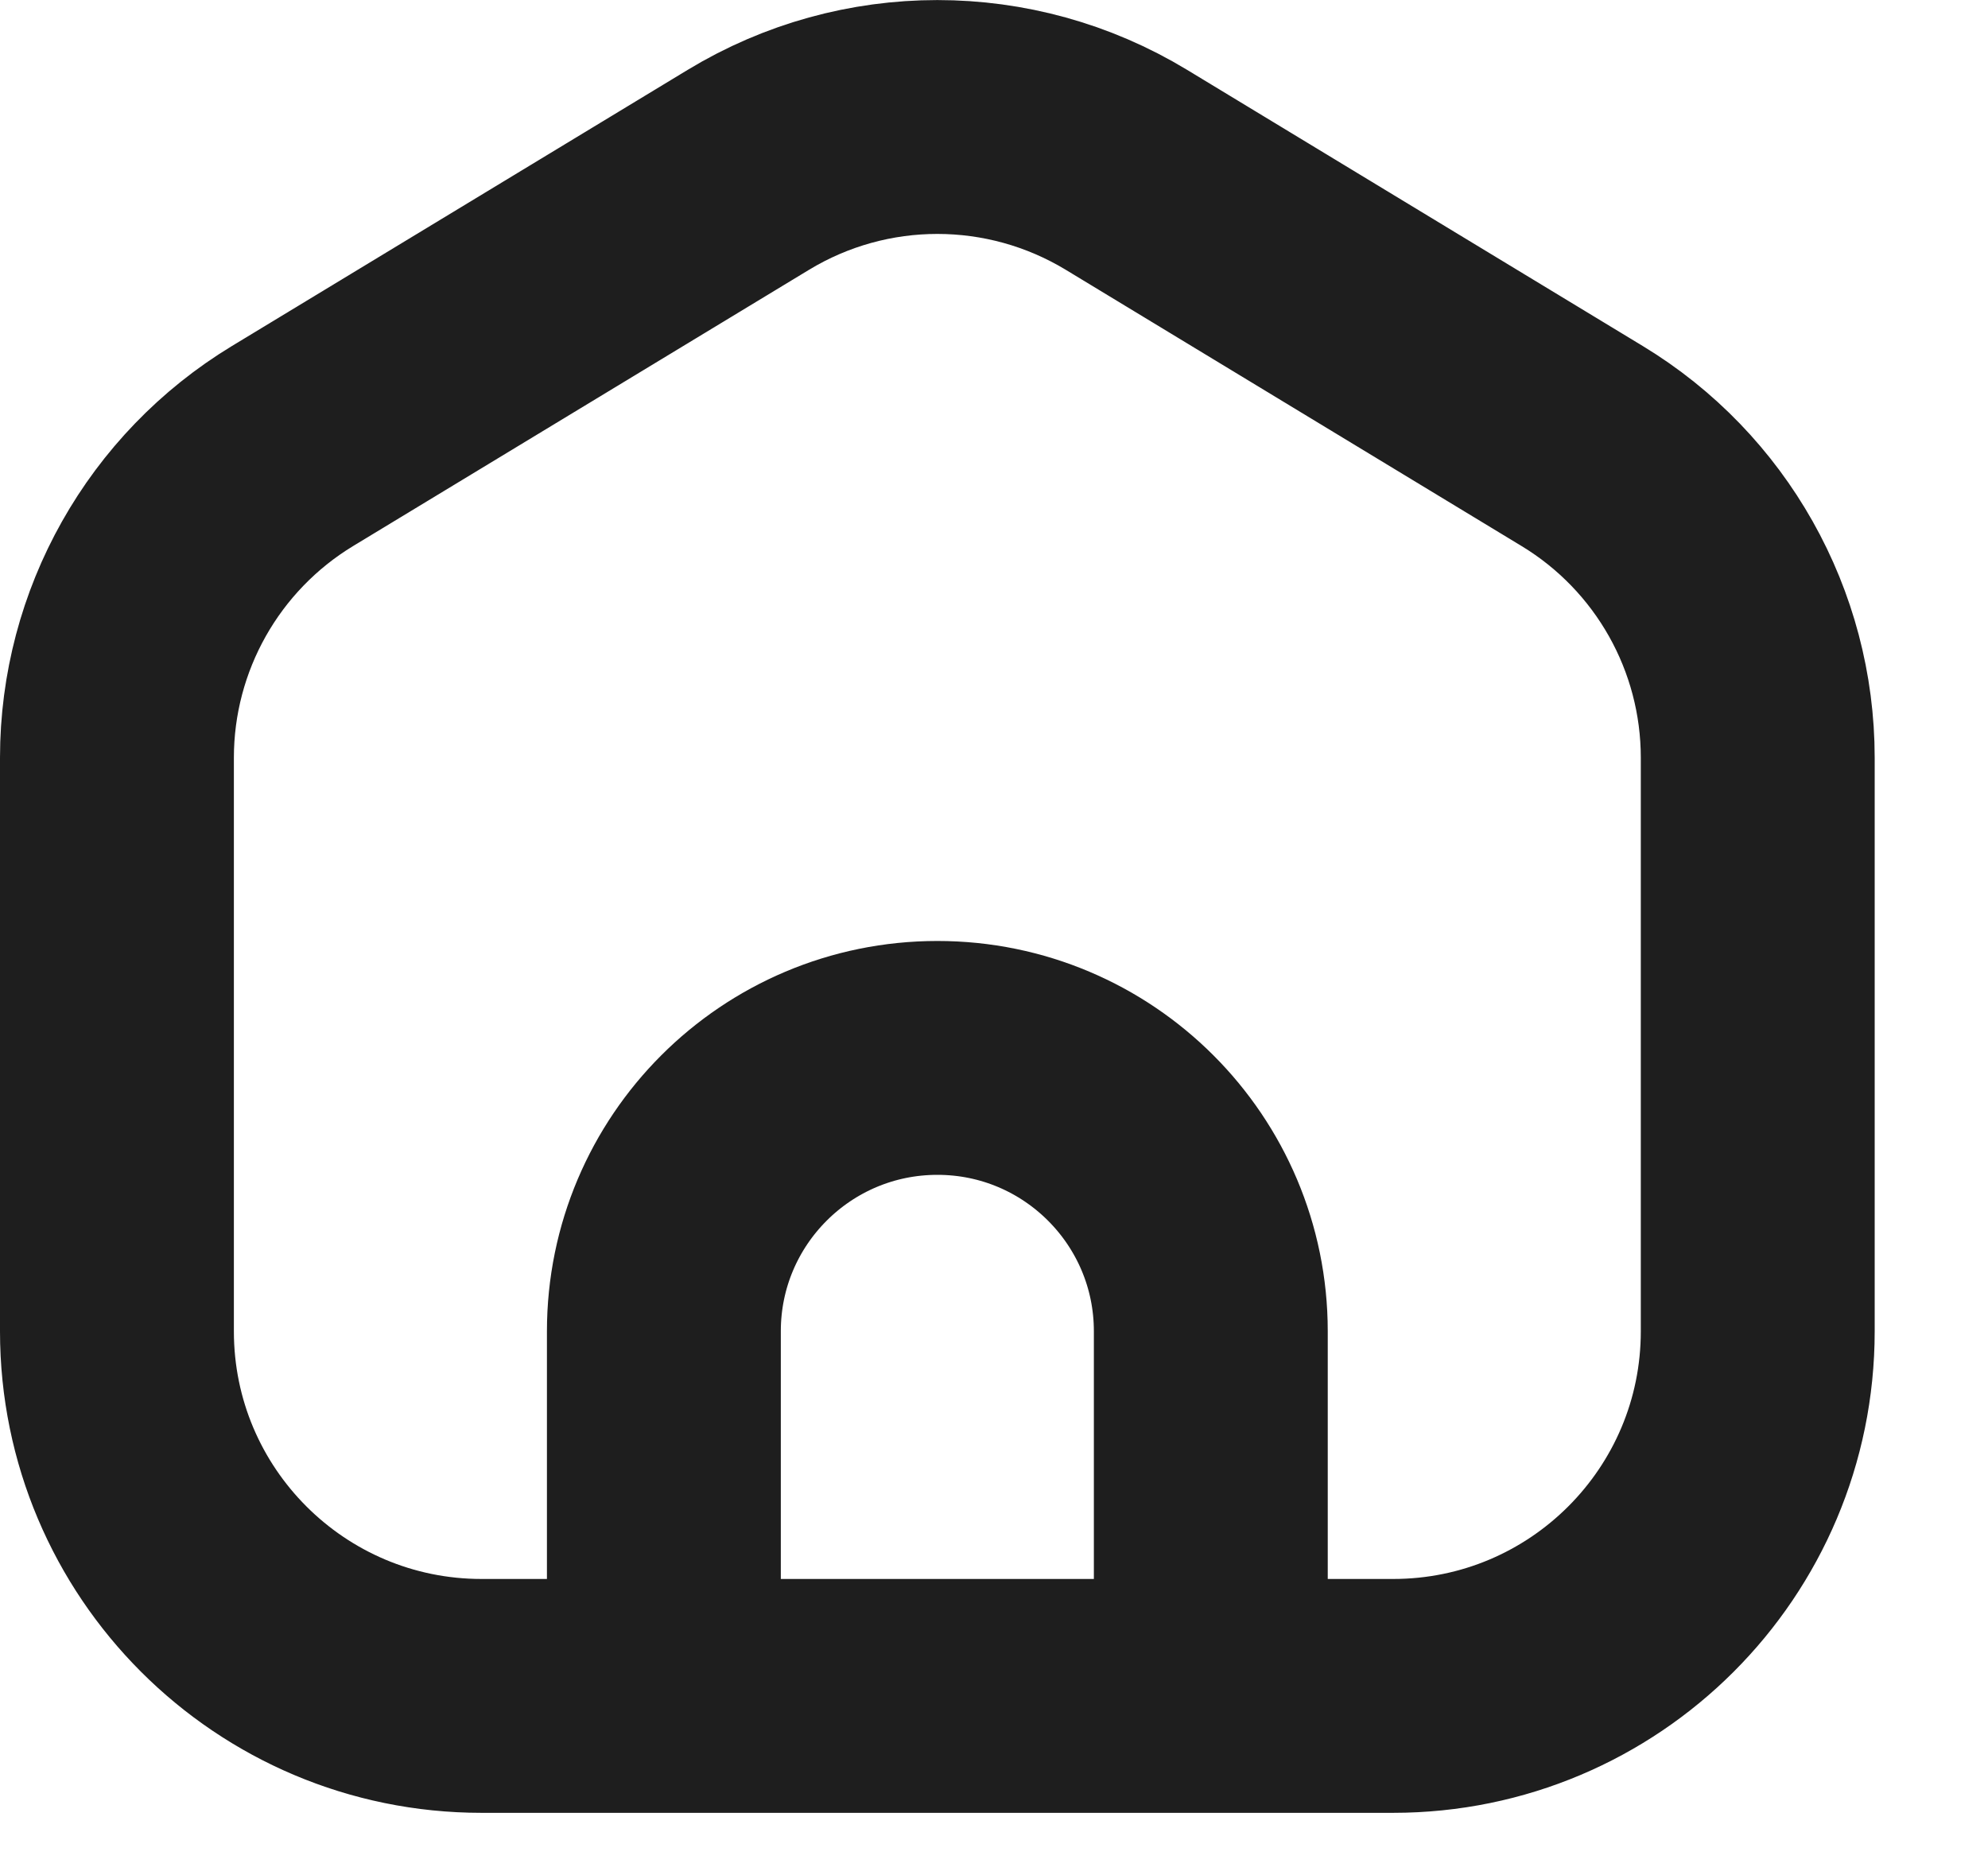 <svg width="17" height="16" viewBox="0 0 17 16" fill="none" xmlns="http://www.w3.org/2000/svg">
<path d="M5.677 14.503H4.118C2.396 14.503 1 13.107 1 11.385V6.48C1 5.39 1.57 4.379 2.502 3.814L6.4 1.452C7.393 0.85 8.638 0.85 9.632 1.452L13.529 3.814C14.462 4.379 15.031 5.39 15.031 6.48V11.385C15.031 13.107 13.635 14.503 11.913 14.503H10.354M5.677 14.503V11.385C5.677 10.094 6.724 9.047 8.016 9.047C9.307 9.047 10.354 10.094 10.354 11.385V14.503M5.677 14.503H10.354" stroke="#1E1E1E" stroke-width="2" stroke-linecap="round" stroke-linejoin="round"/>
</svg>
